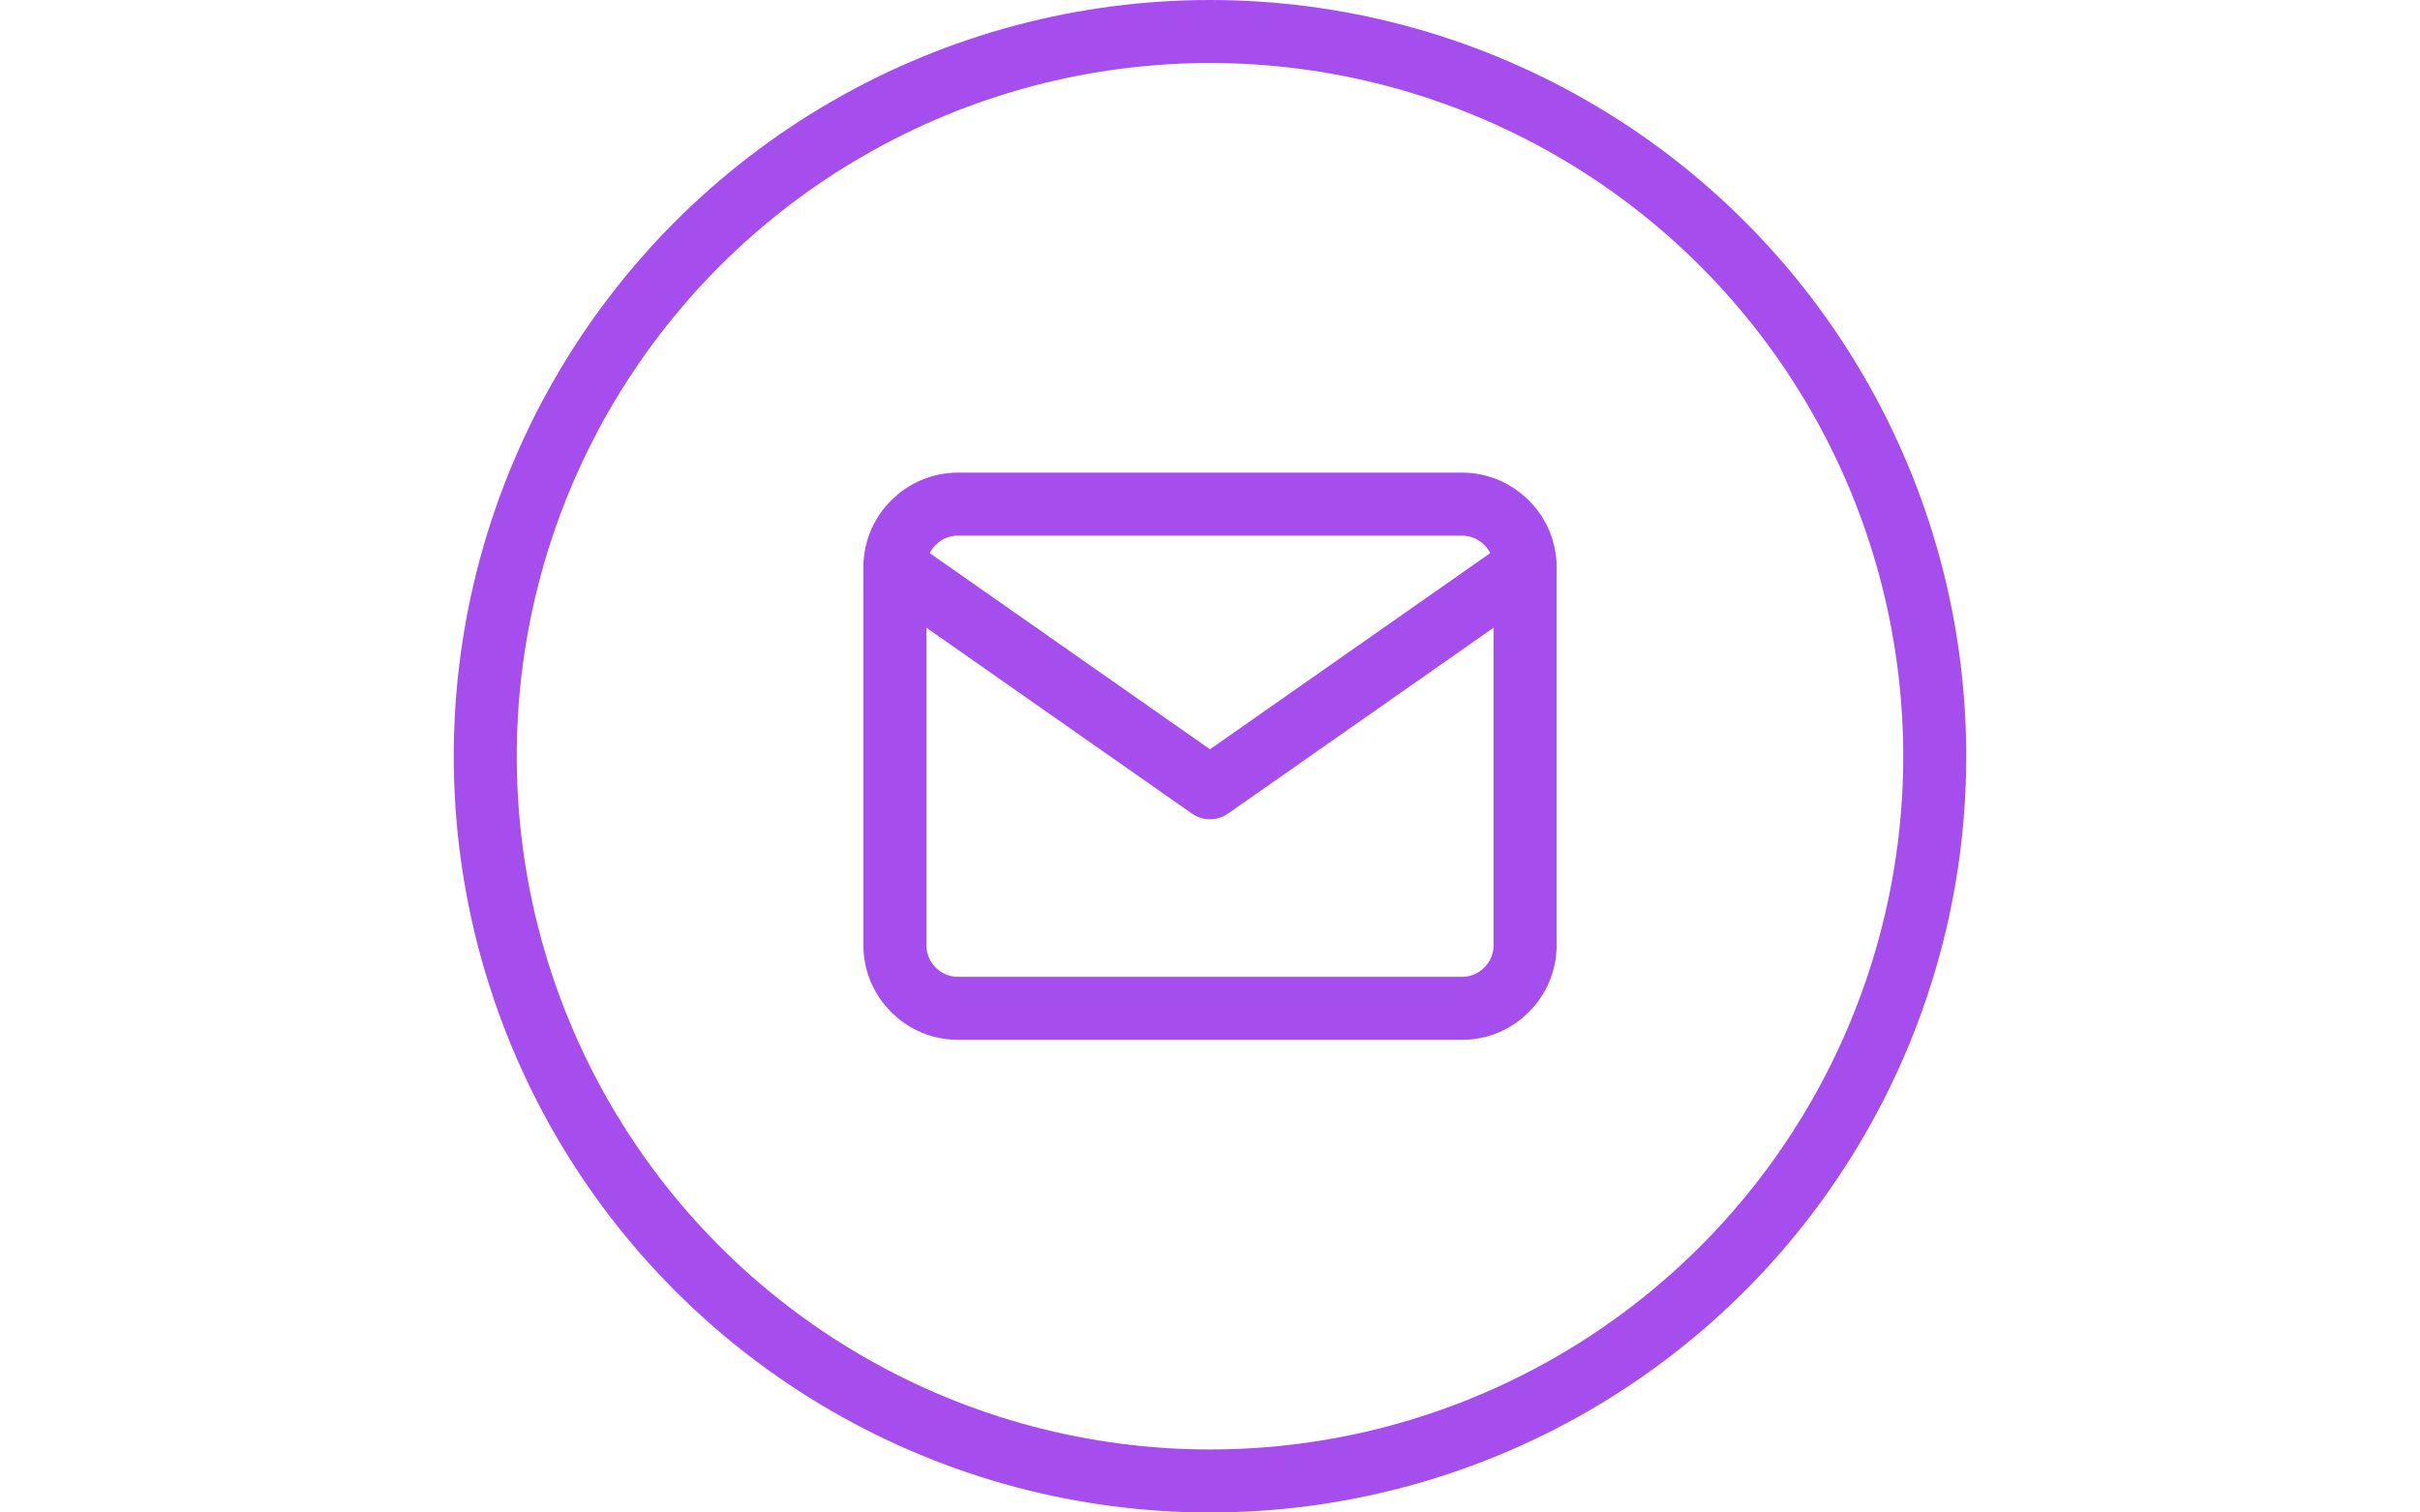 <svg  height="30" viewBox="0 0 48 48" fill="none" xmlns="http://www.w3.org/2000/svg">
<circle cx="24" cy="24" r="23" stroke="#A64EED" stroke-width="2"/>
<path d="M16 16H32C33.1 16 34 16.9 34 18V30C34 31.1 33.1 32 32 32H16C14.9 32 14 31.1 14 30V18C14 16.9 14.9 16 16 16Z" stroke="#A64EED" stroke-width="2" stroke-linecap="round" stroke-linejoin="round"/>
<path d="M34 18L24 25L14 18" stroke="#A64EED" stroke-width="2" stroke-linecap="round" stroke-linejoin="round"/>
</svg>

